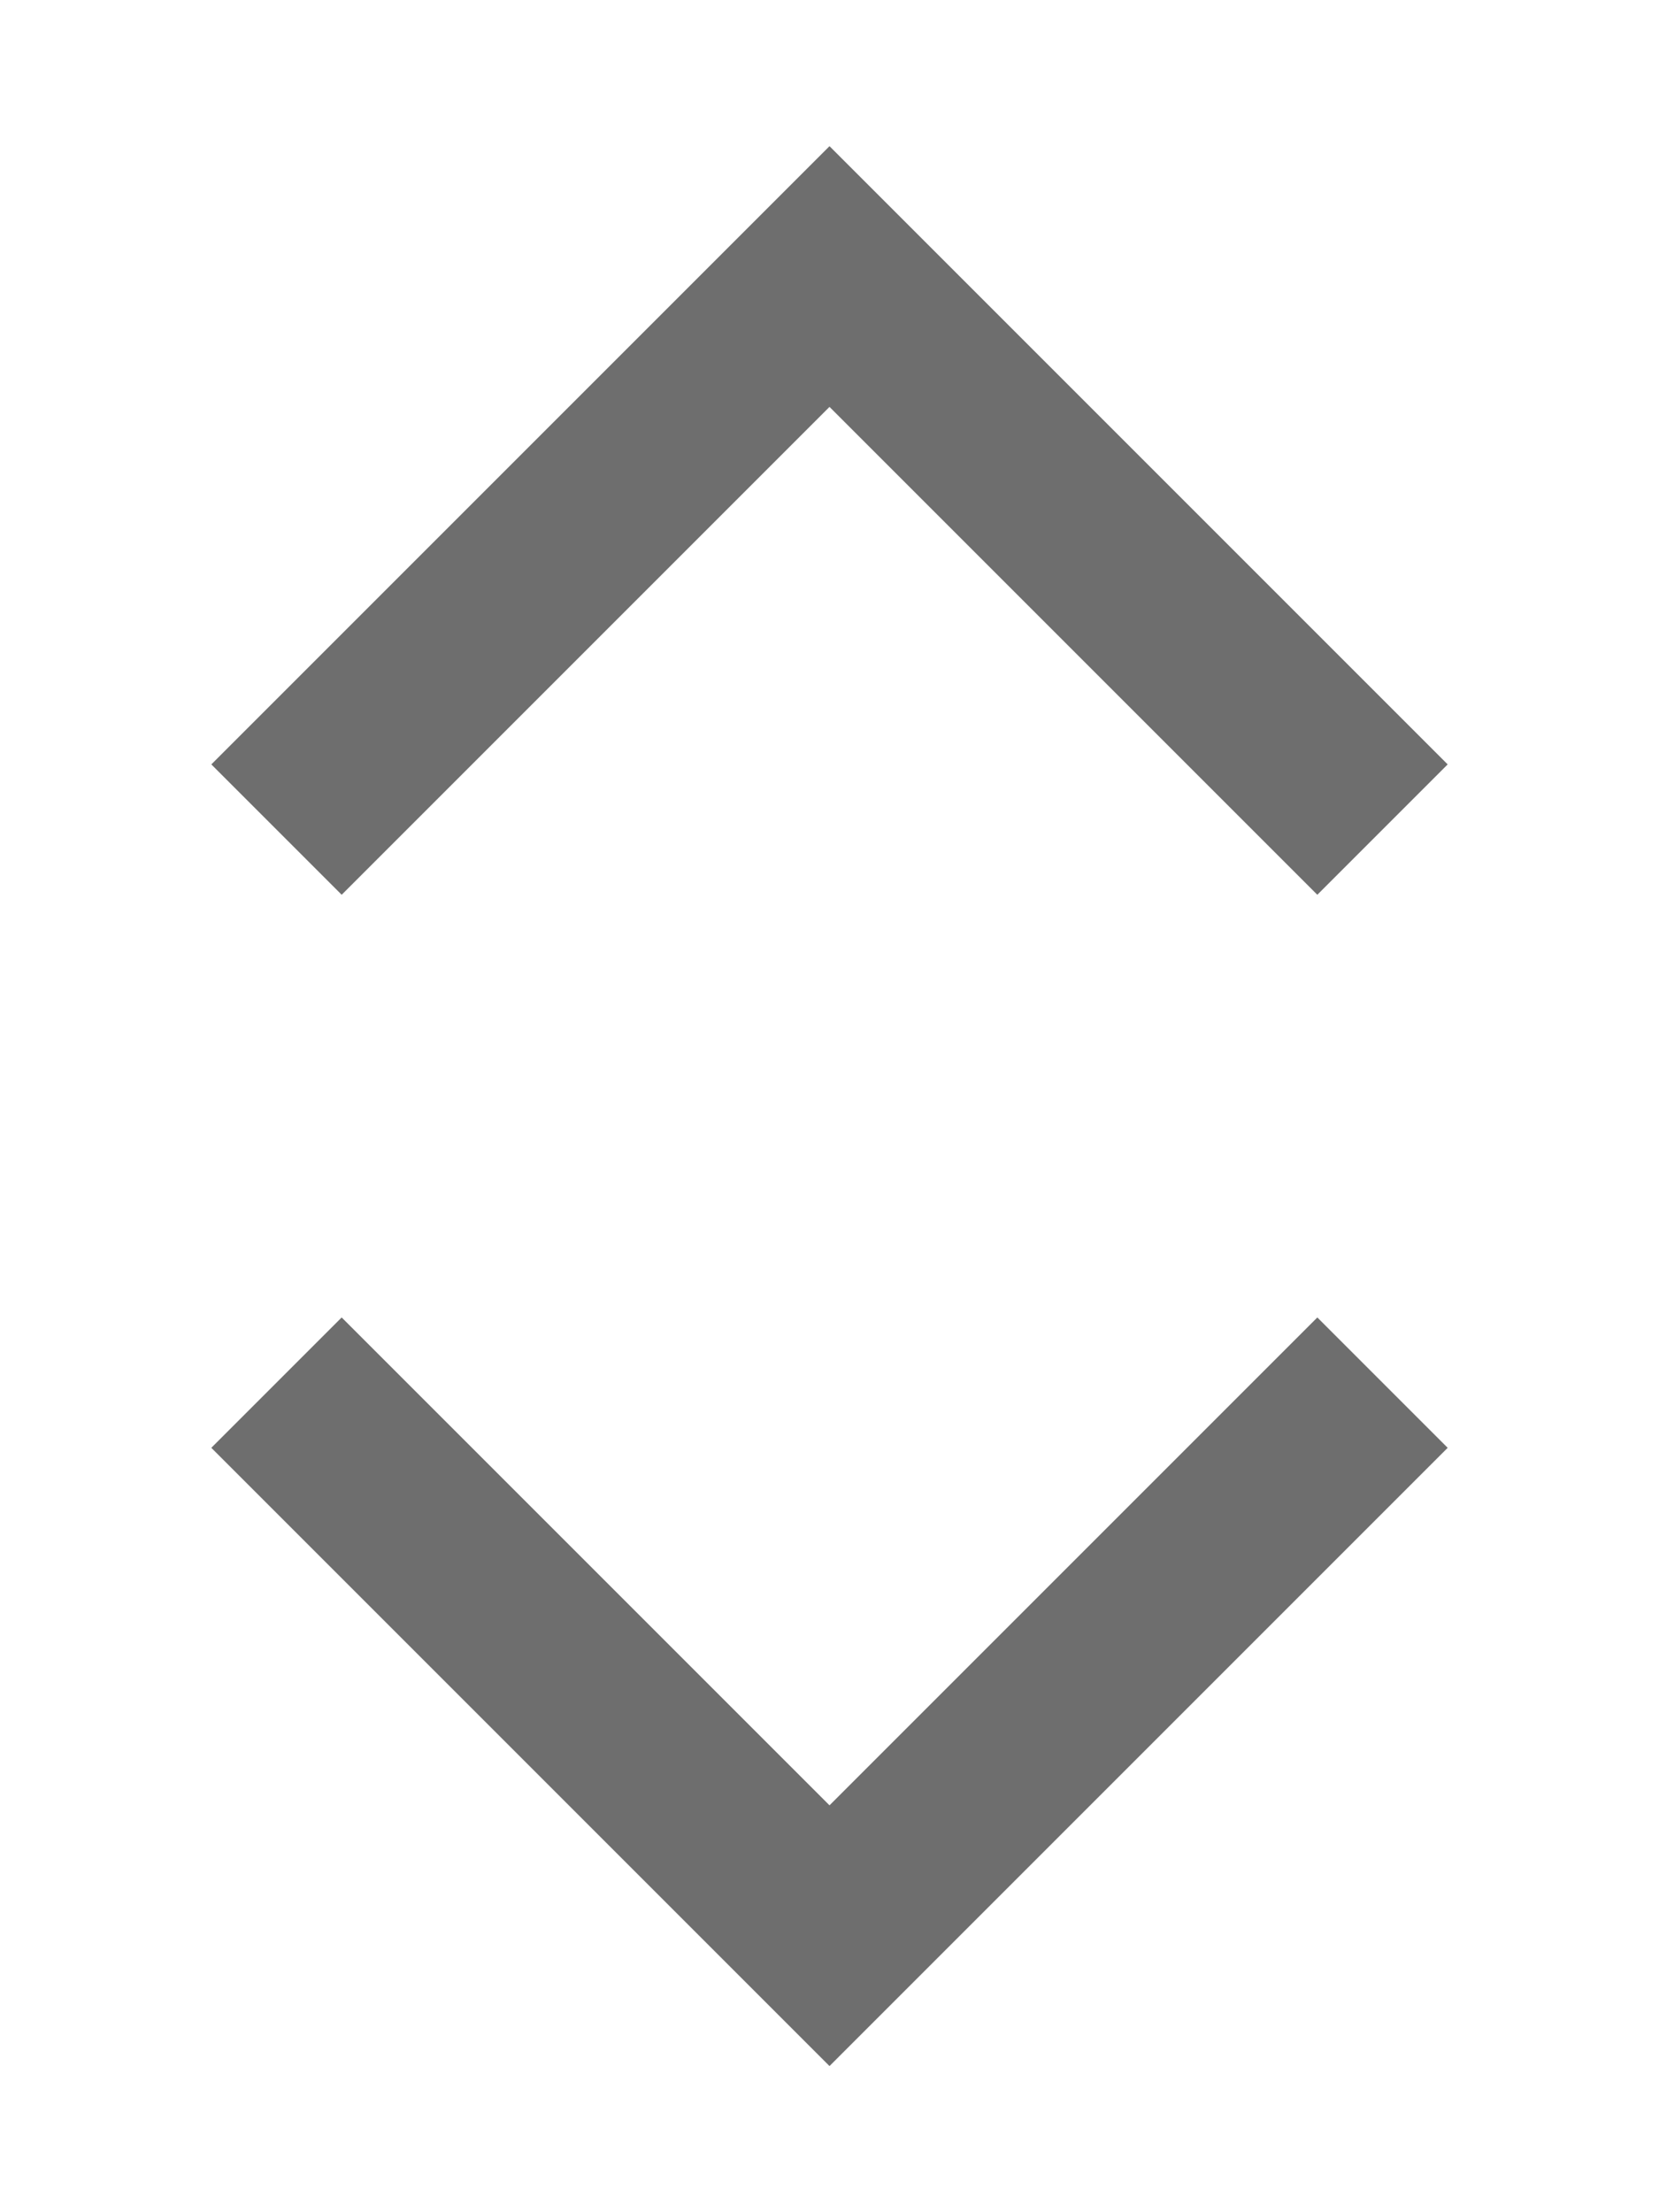 <svg width="9" height="12" viewBox="0 0 9 12" fill="none" xmlns="http://www.w3.org/2000/svg">
<path d="M1.5 7.5L4.5 10.5L7.5 7.5" stroke="#6E6E6E"/>
<path d="M1.5 4.5L4.5 1.5L7.5 4.5" stroke="#6E6E6E"/>
</svg>
